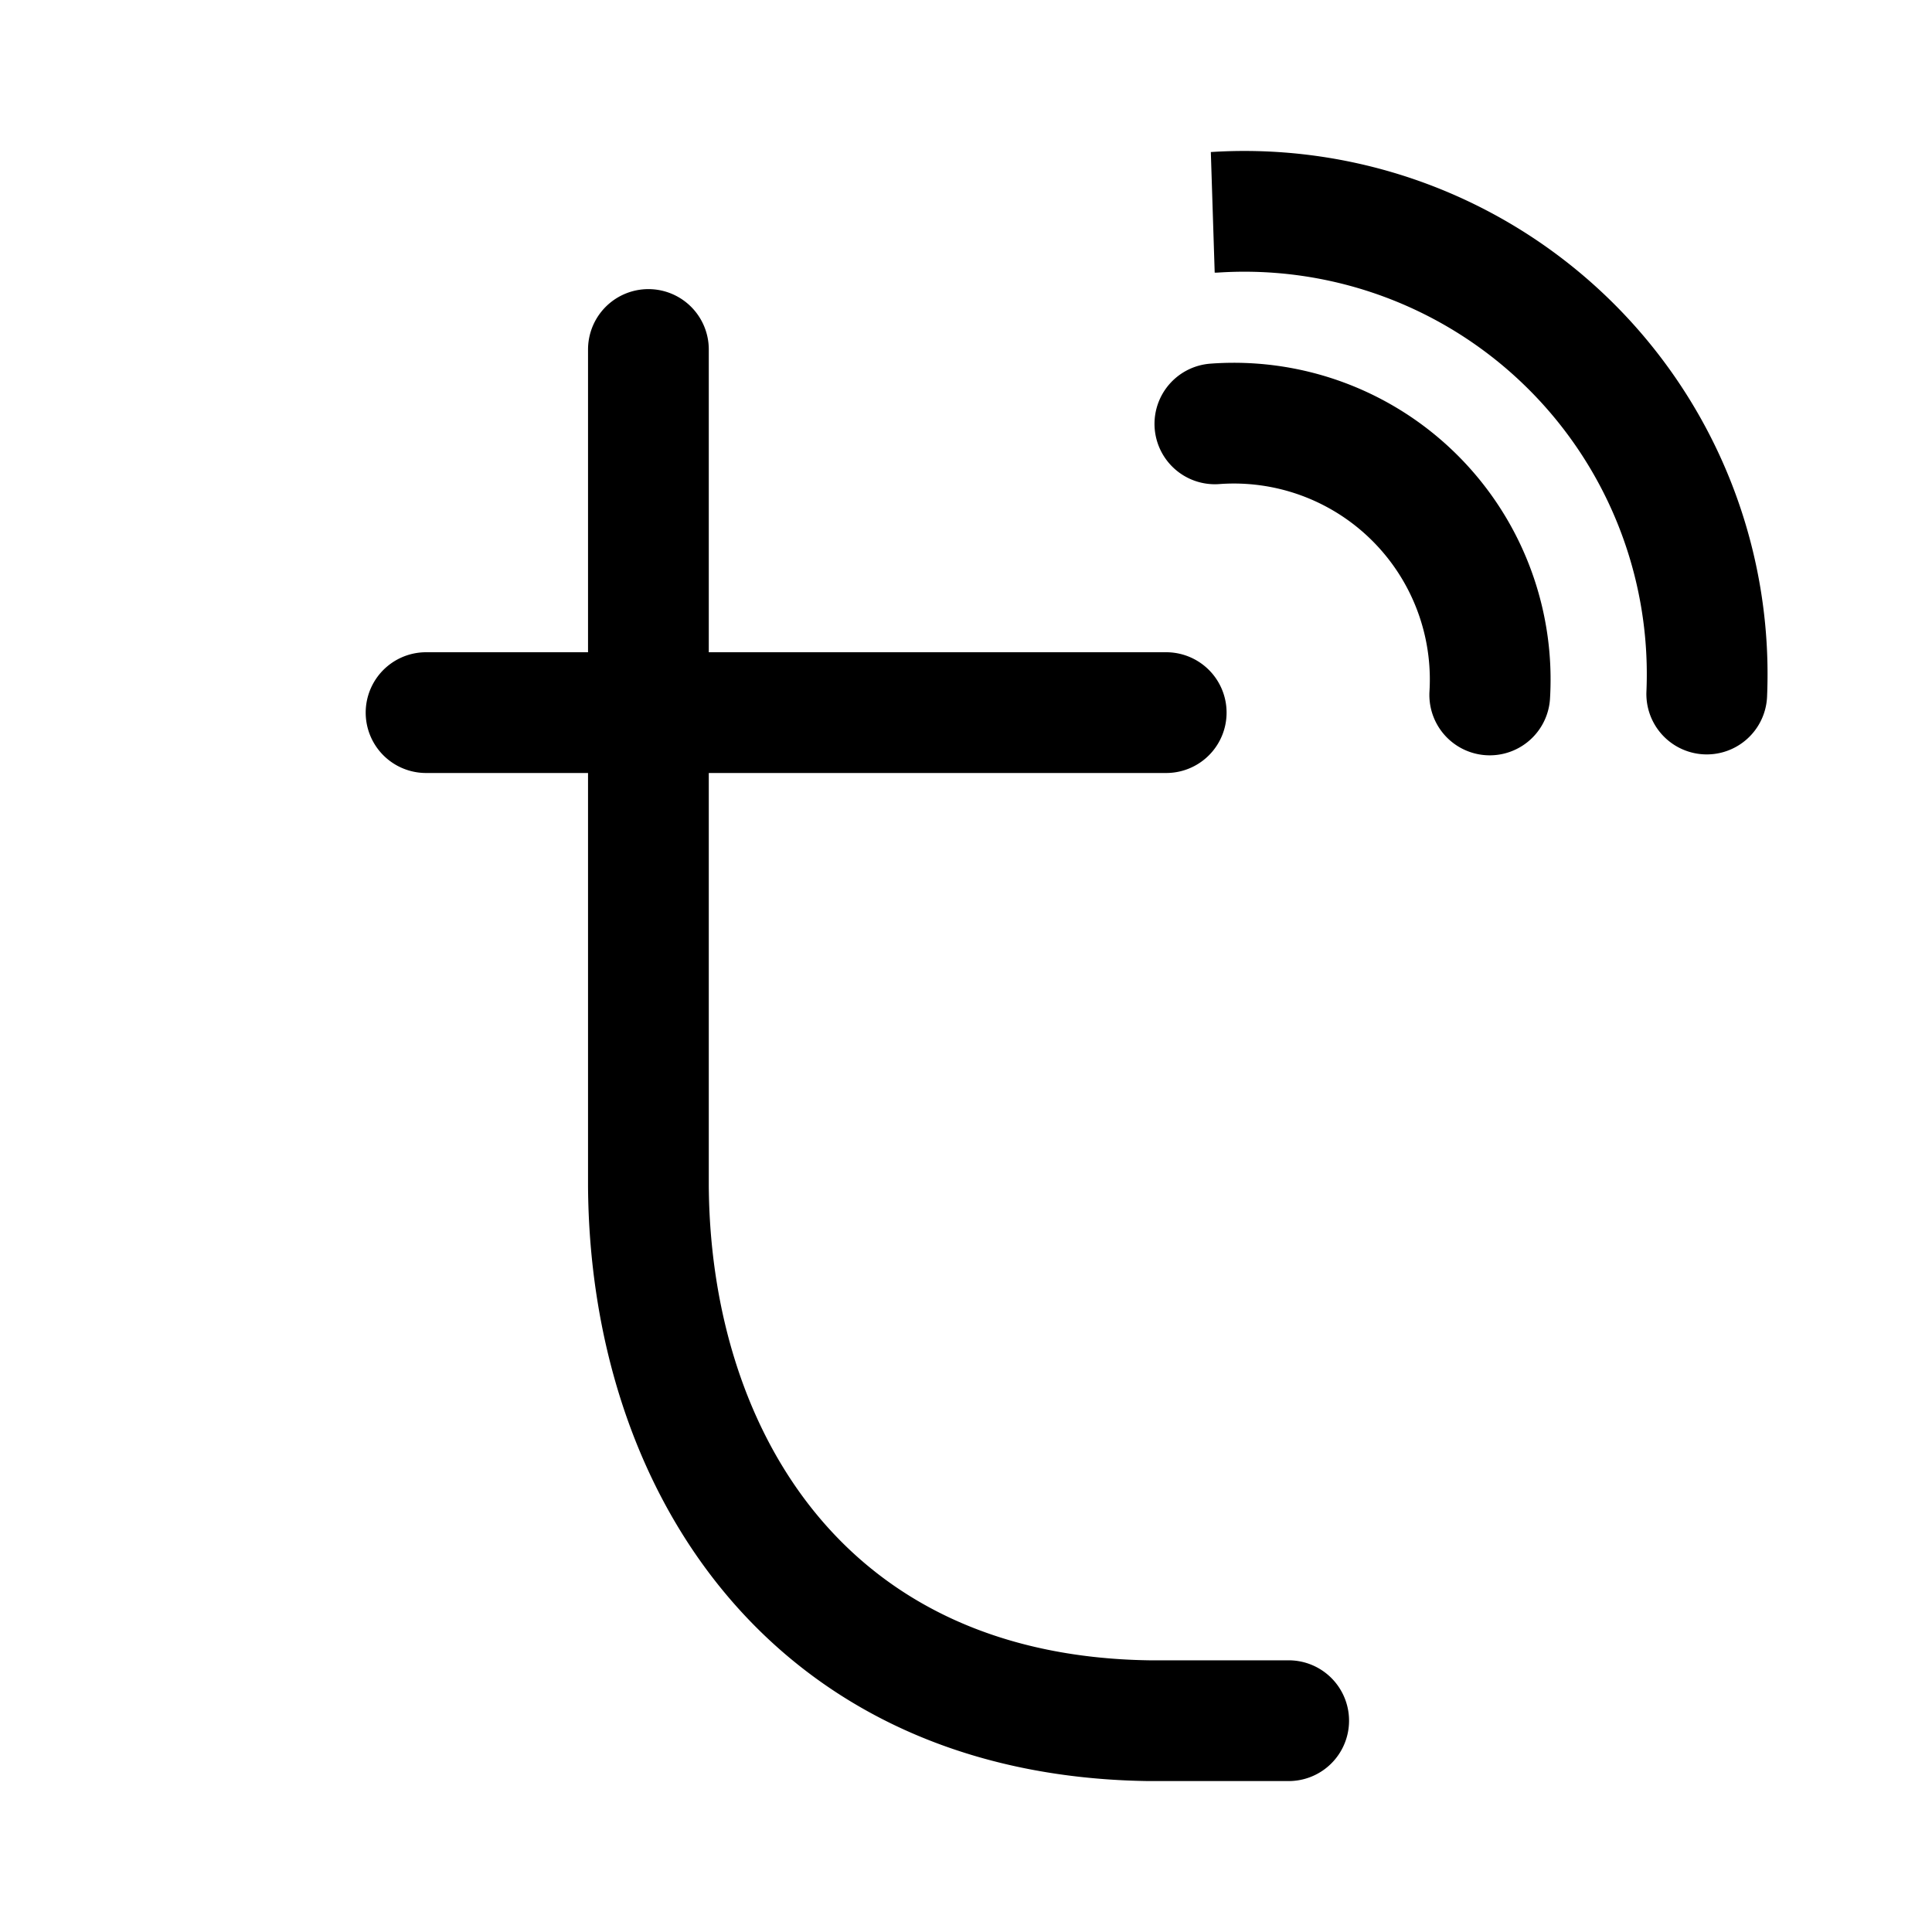 <svg xmlns="http://www.w3.org/2000/svg" width="192" height="192" fill="none" viewBox="0 0 192 192"><path stroke="#000" stroke-linecap="round" stroke-width="12" d="M64.438 34.732v83.118c.175 27.181 15.742 52.656 49.708 53.15h13.921M42.342 70.819h73.554m4.837-28.696a25.474 25.474 0 0 1 27.316 26.94m-27.334-47.966a45.995 45.995 0 0 1 48.9 47.875"/></svg>